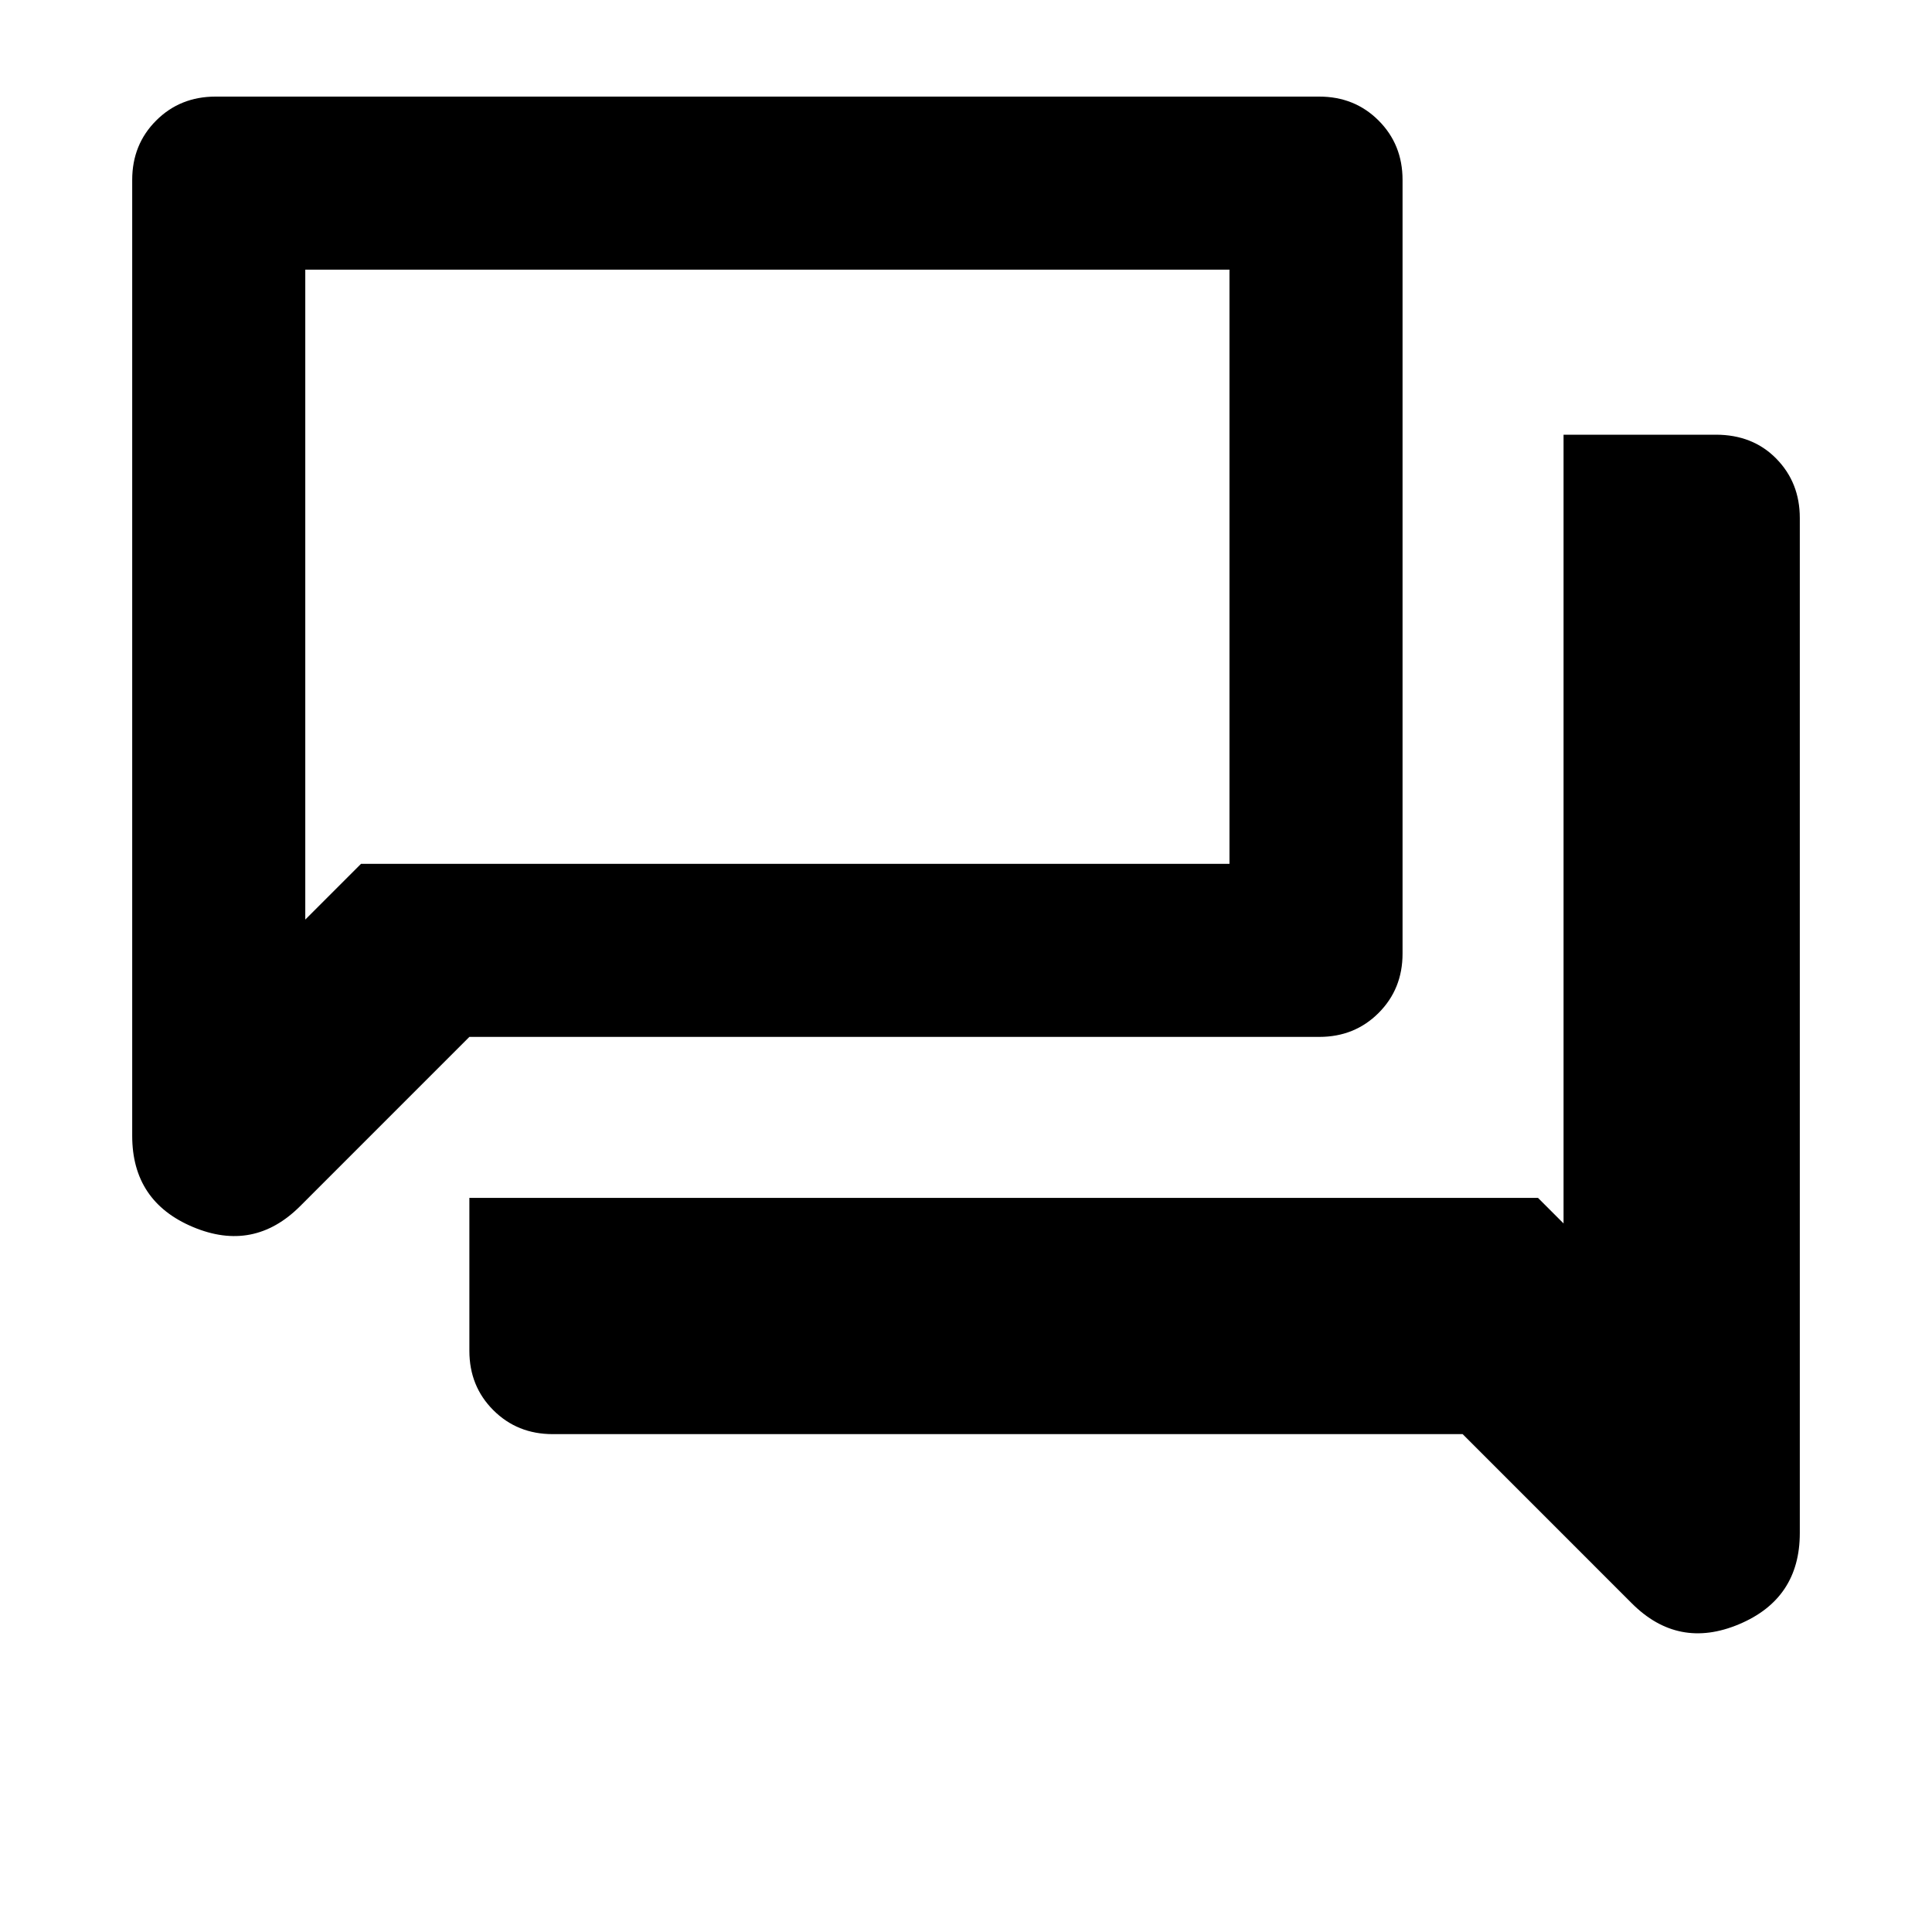 <svg xmlns="http://www.w3.org/2000/svg" height="24" viewBox="0 -960 960 960" width="24"><path d="M274.62-247.39q-17.59 0-29.49-11.9-11.9-11.89-11.9-29.48v-76h531l12.69 12.69V-744h75.67q18.37 0 30.04 11.9 11.68 11.9 11.68 29.48v504.39q0 32.62-30.2 45.31-30.19 12.69-53.27-10.39l-84.07-84.08H274.62Zm-41.39-197.38-84.07 84.08q-23.08 23.07-53.27 10.39-30.2-12.69-30.2-45.32v-474.99q0-17.59 11.9-29.49 11.9-11.9 29.49-11.9h548.46q17.59 0 29.48 11.9 11.9 11.9 11.9 29.49v384.46q0 17.58-11.9 29.48-11.89 11.9-29.48 11.9H233.23Zm377.69-86V-826H151.69v322.93l27.7-27.7h431.53Zm-459.23 0V-826v295.23Z"/></svg>